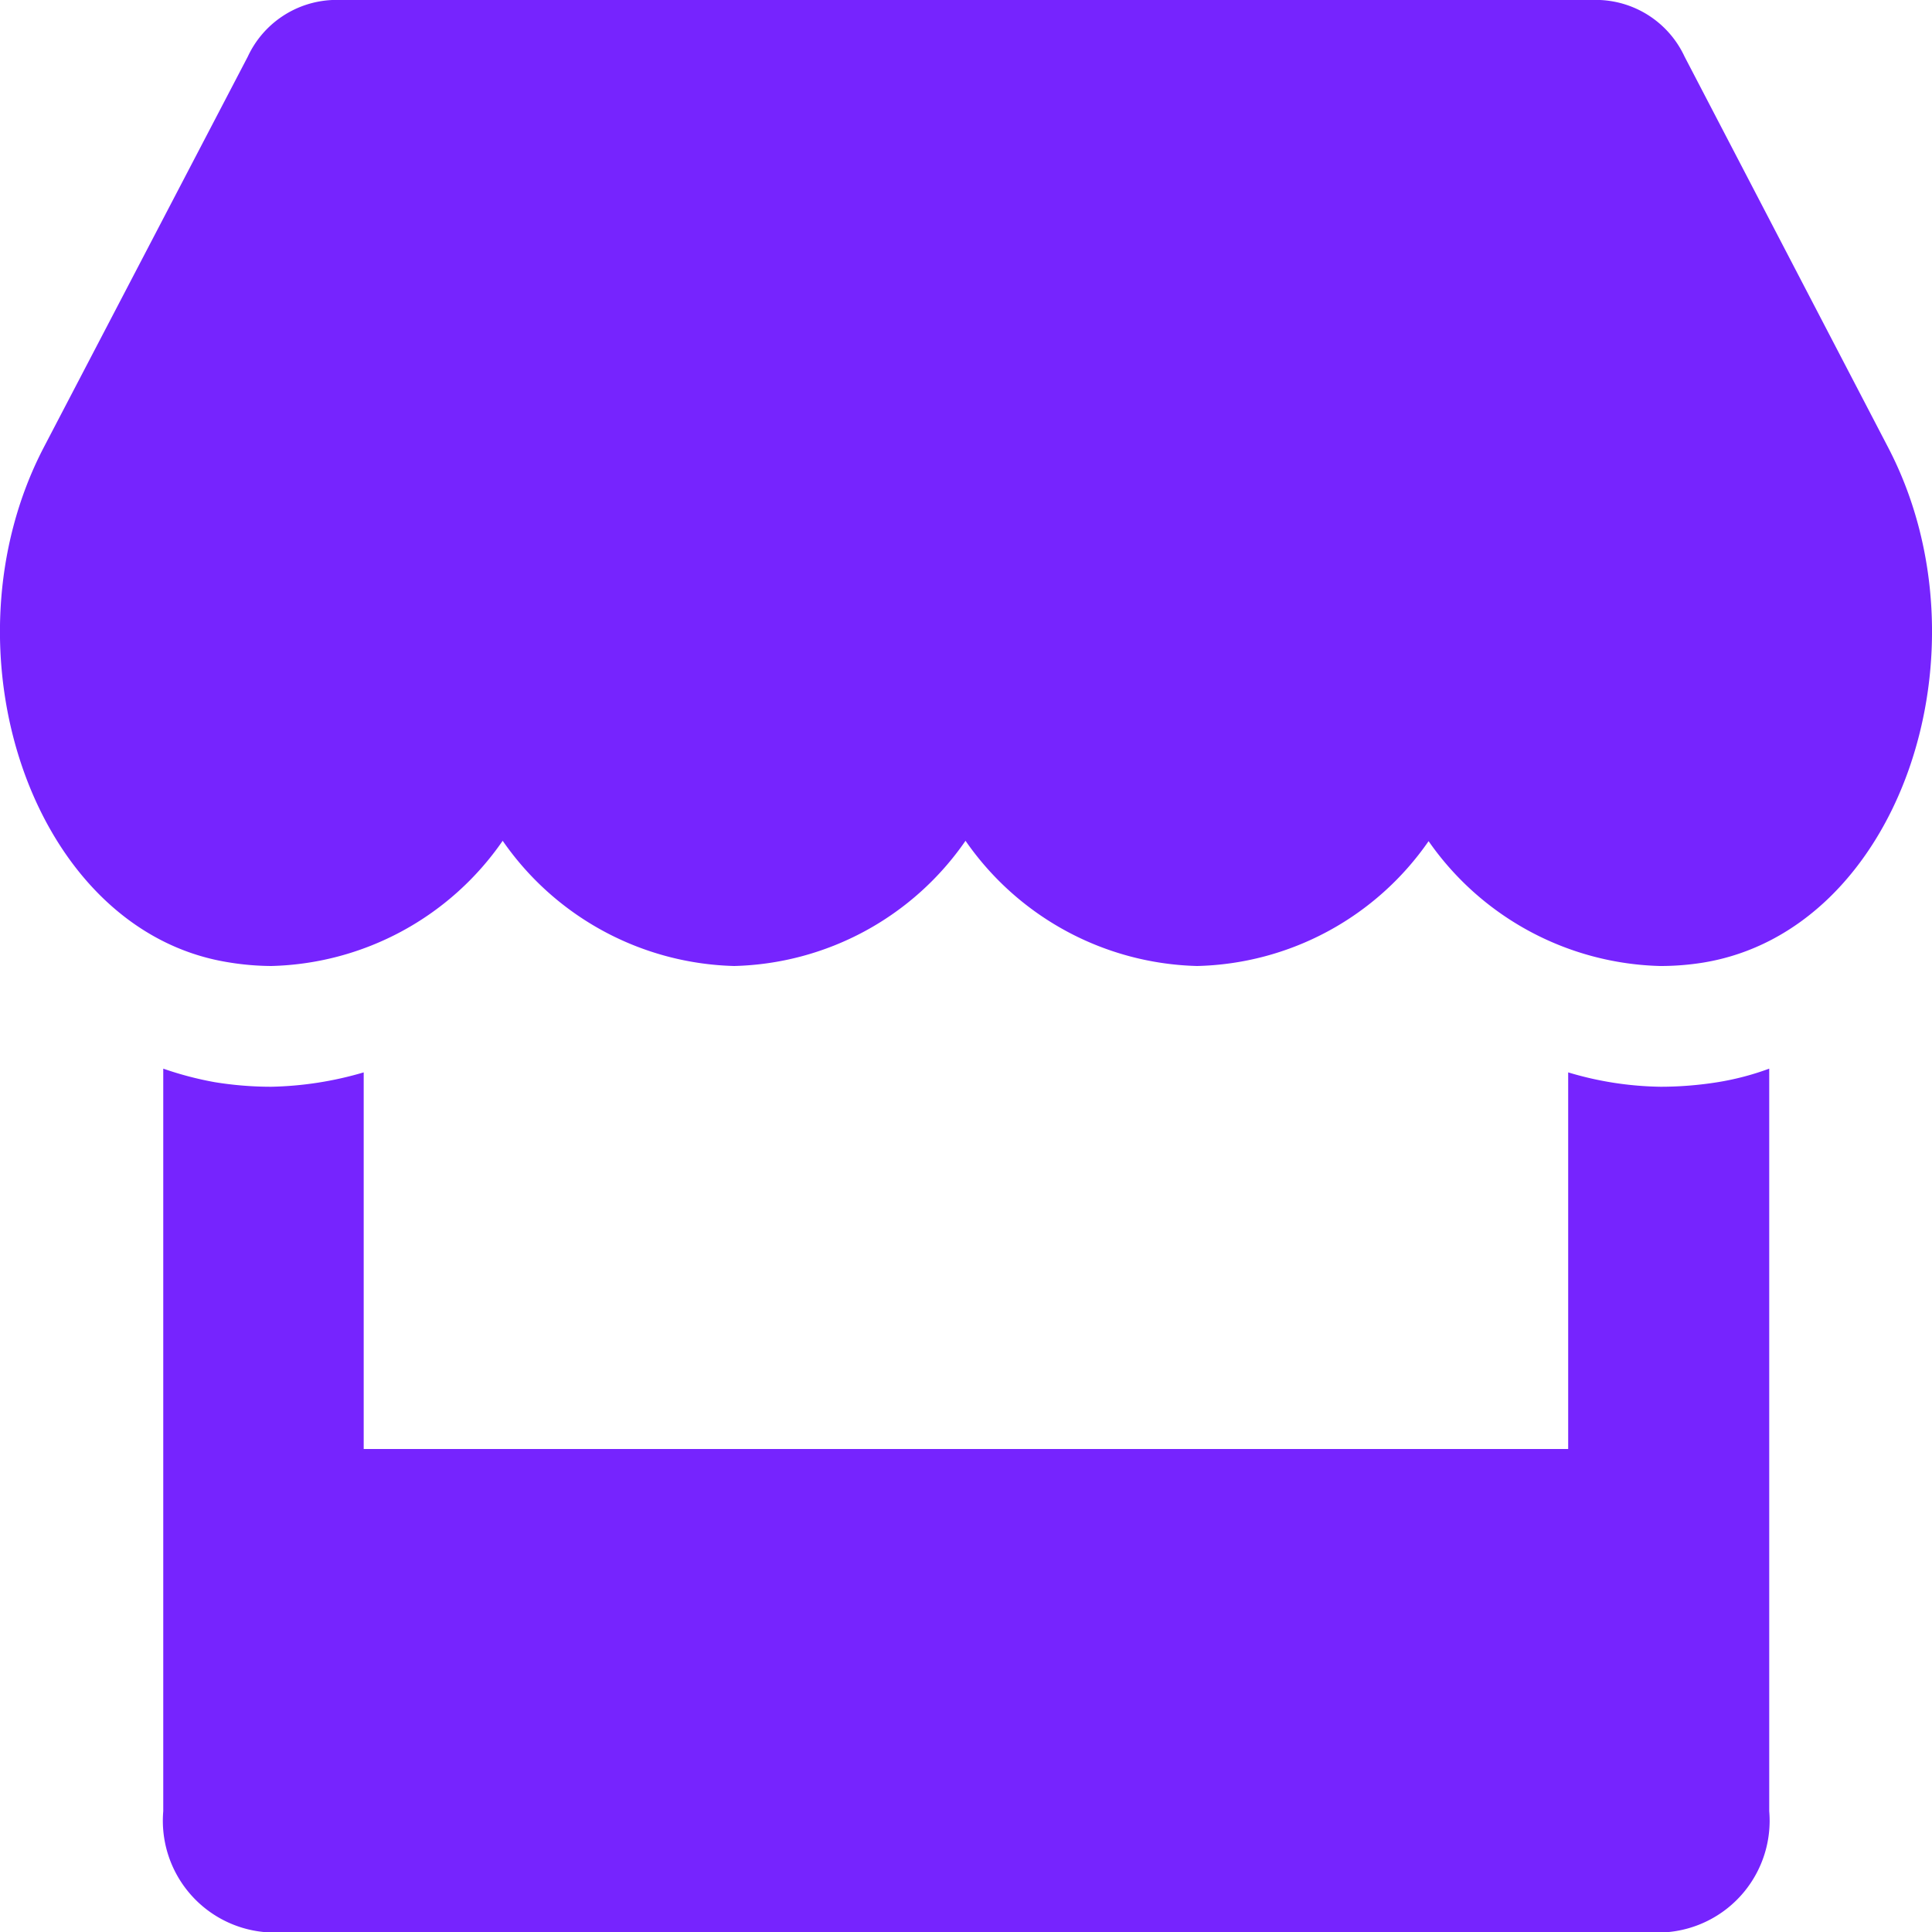 <svg xmlns="http://www.w3.org/2000/svg" width="16" height="16" viewBox="0 0 16 16">
  <path id="Icon_awesome-store" data-name="Icon awesome-store" d="M15.641,3.706,13.955.469a.811.811,0,0,0-.7-.469H2.756a.811.811,0,0,0-.7.469L.366,3.706c-.87,1.672-.1,4,1.527,4.263A2.252,2.252,0,0,0,2.25,8,2.4,2.4,0,0,0,4.167,6.963,2.407,2.407,0,0,0,6.084,8,2.4,2.4,0,0,0,8,6.963,2.407,2.407,0,0,0,9.918,8a2.4,2.4,0,0,0,1.917-1.034A2.411,2.411,0,0,0,13.752,8a2.228,2.228,0,0,0,.356-.028C15.739,7.706,16.514,5.381,15.641,3.706ZM13.757,9a2.774,2.774,0,0,1-.766-.119V12H3.016V8.881A2.9,2.9,0,0,1,2.25,9a2.924,2.924,0,0,1-.468-.038,2.8,2.8,0,0,1-.426-.112V15a.926.926,0,0,0,.831,1H13.825a.926.926,0,0,0,.831-1V8.85a2.275,2.275,0,0,1-.426.112A3.013,3.013,0,0,1,13.757,9Z" transform="translate(-0.004)" fill="#7624fe"/>
</svg>
